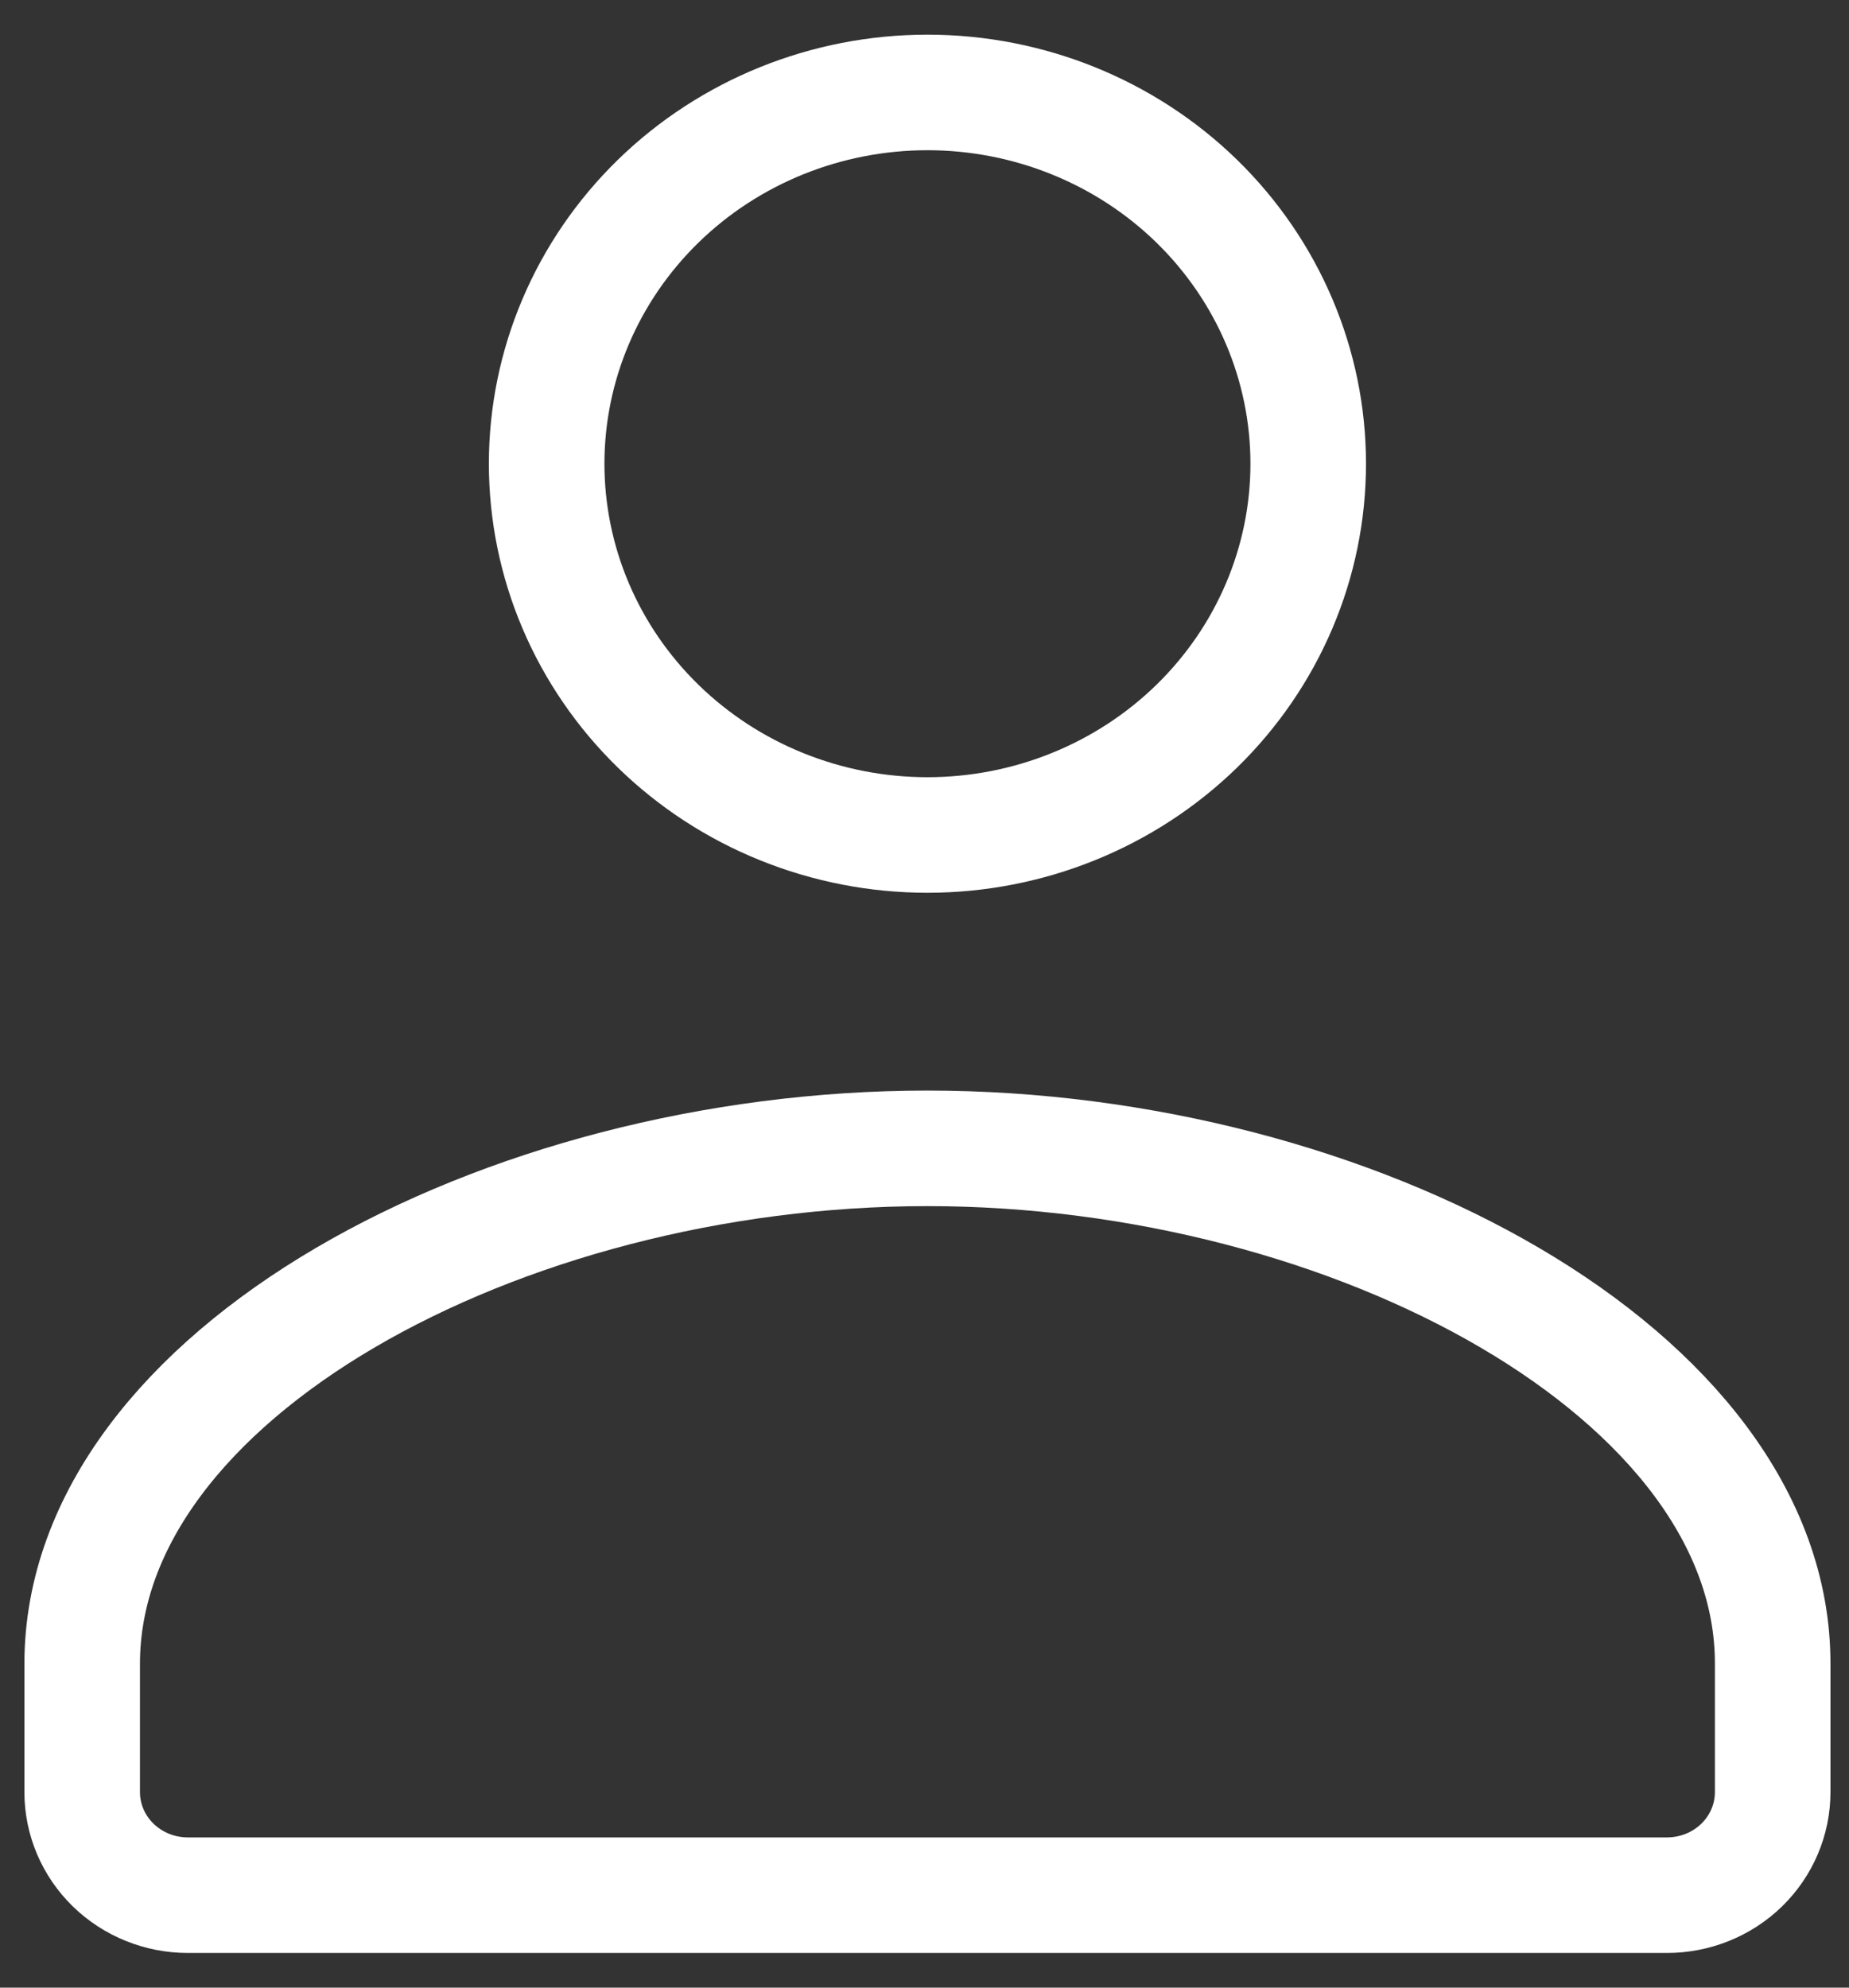 <svg width="40" height="43" viewBox="0 0 40 43" fill="none" xmlns="http://www.w3.org/2000/svg">
<rect x="0" y="0" width="40" height="43" fill="#333333" stroke="none"/>
<g id="Person">
<path id="Person_2" d="M36.063 41C36.67 41 37.251 40.765 37.68 40.347C38.108 39.929 38.349 39.362 38.349 38.771V35.995C38.358 29.741 29.266 24.843 20.064 24.843C10.861 24.843 1.778 29.741 1.778 35.995V38.771C1.778 39.362 2.019 39.929 2.447 40.347C2.876 40.765 3.457 41 4.064 41H36.063ZM28.301 10.032C28.301 11.086 28.088 12.131 27.674 13.105C27.26 14.08 26.653 14.965 25.889 15.711C25.123 16.457 24.215 17.049 23.216 17.452C22.216 17.856 21.145 18.064 20.064 18.064C18.982 18.064 17.911 17.856 16.911 17.452C15.912 17.049 15.004 16.457 14.239 15.711C13.474 14.965 12.867 14.08 12.453 13.105C12.039 12.131 11.826 11.086 11.826 10.032C11.826 7.902 12.694 5.859 14.239 4.352C15.784 2.846 17.879 2 20.064 2C22.248 2 24.344 2.846 25.889 4.352C27.433 5.859 28.301 7.902 28.301 10.032Z" stroke="white" stroke-width="2.5" stroke-linecap="round" stroke-linejoin="round"/>
</g>
</svg>
